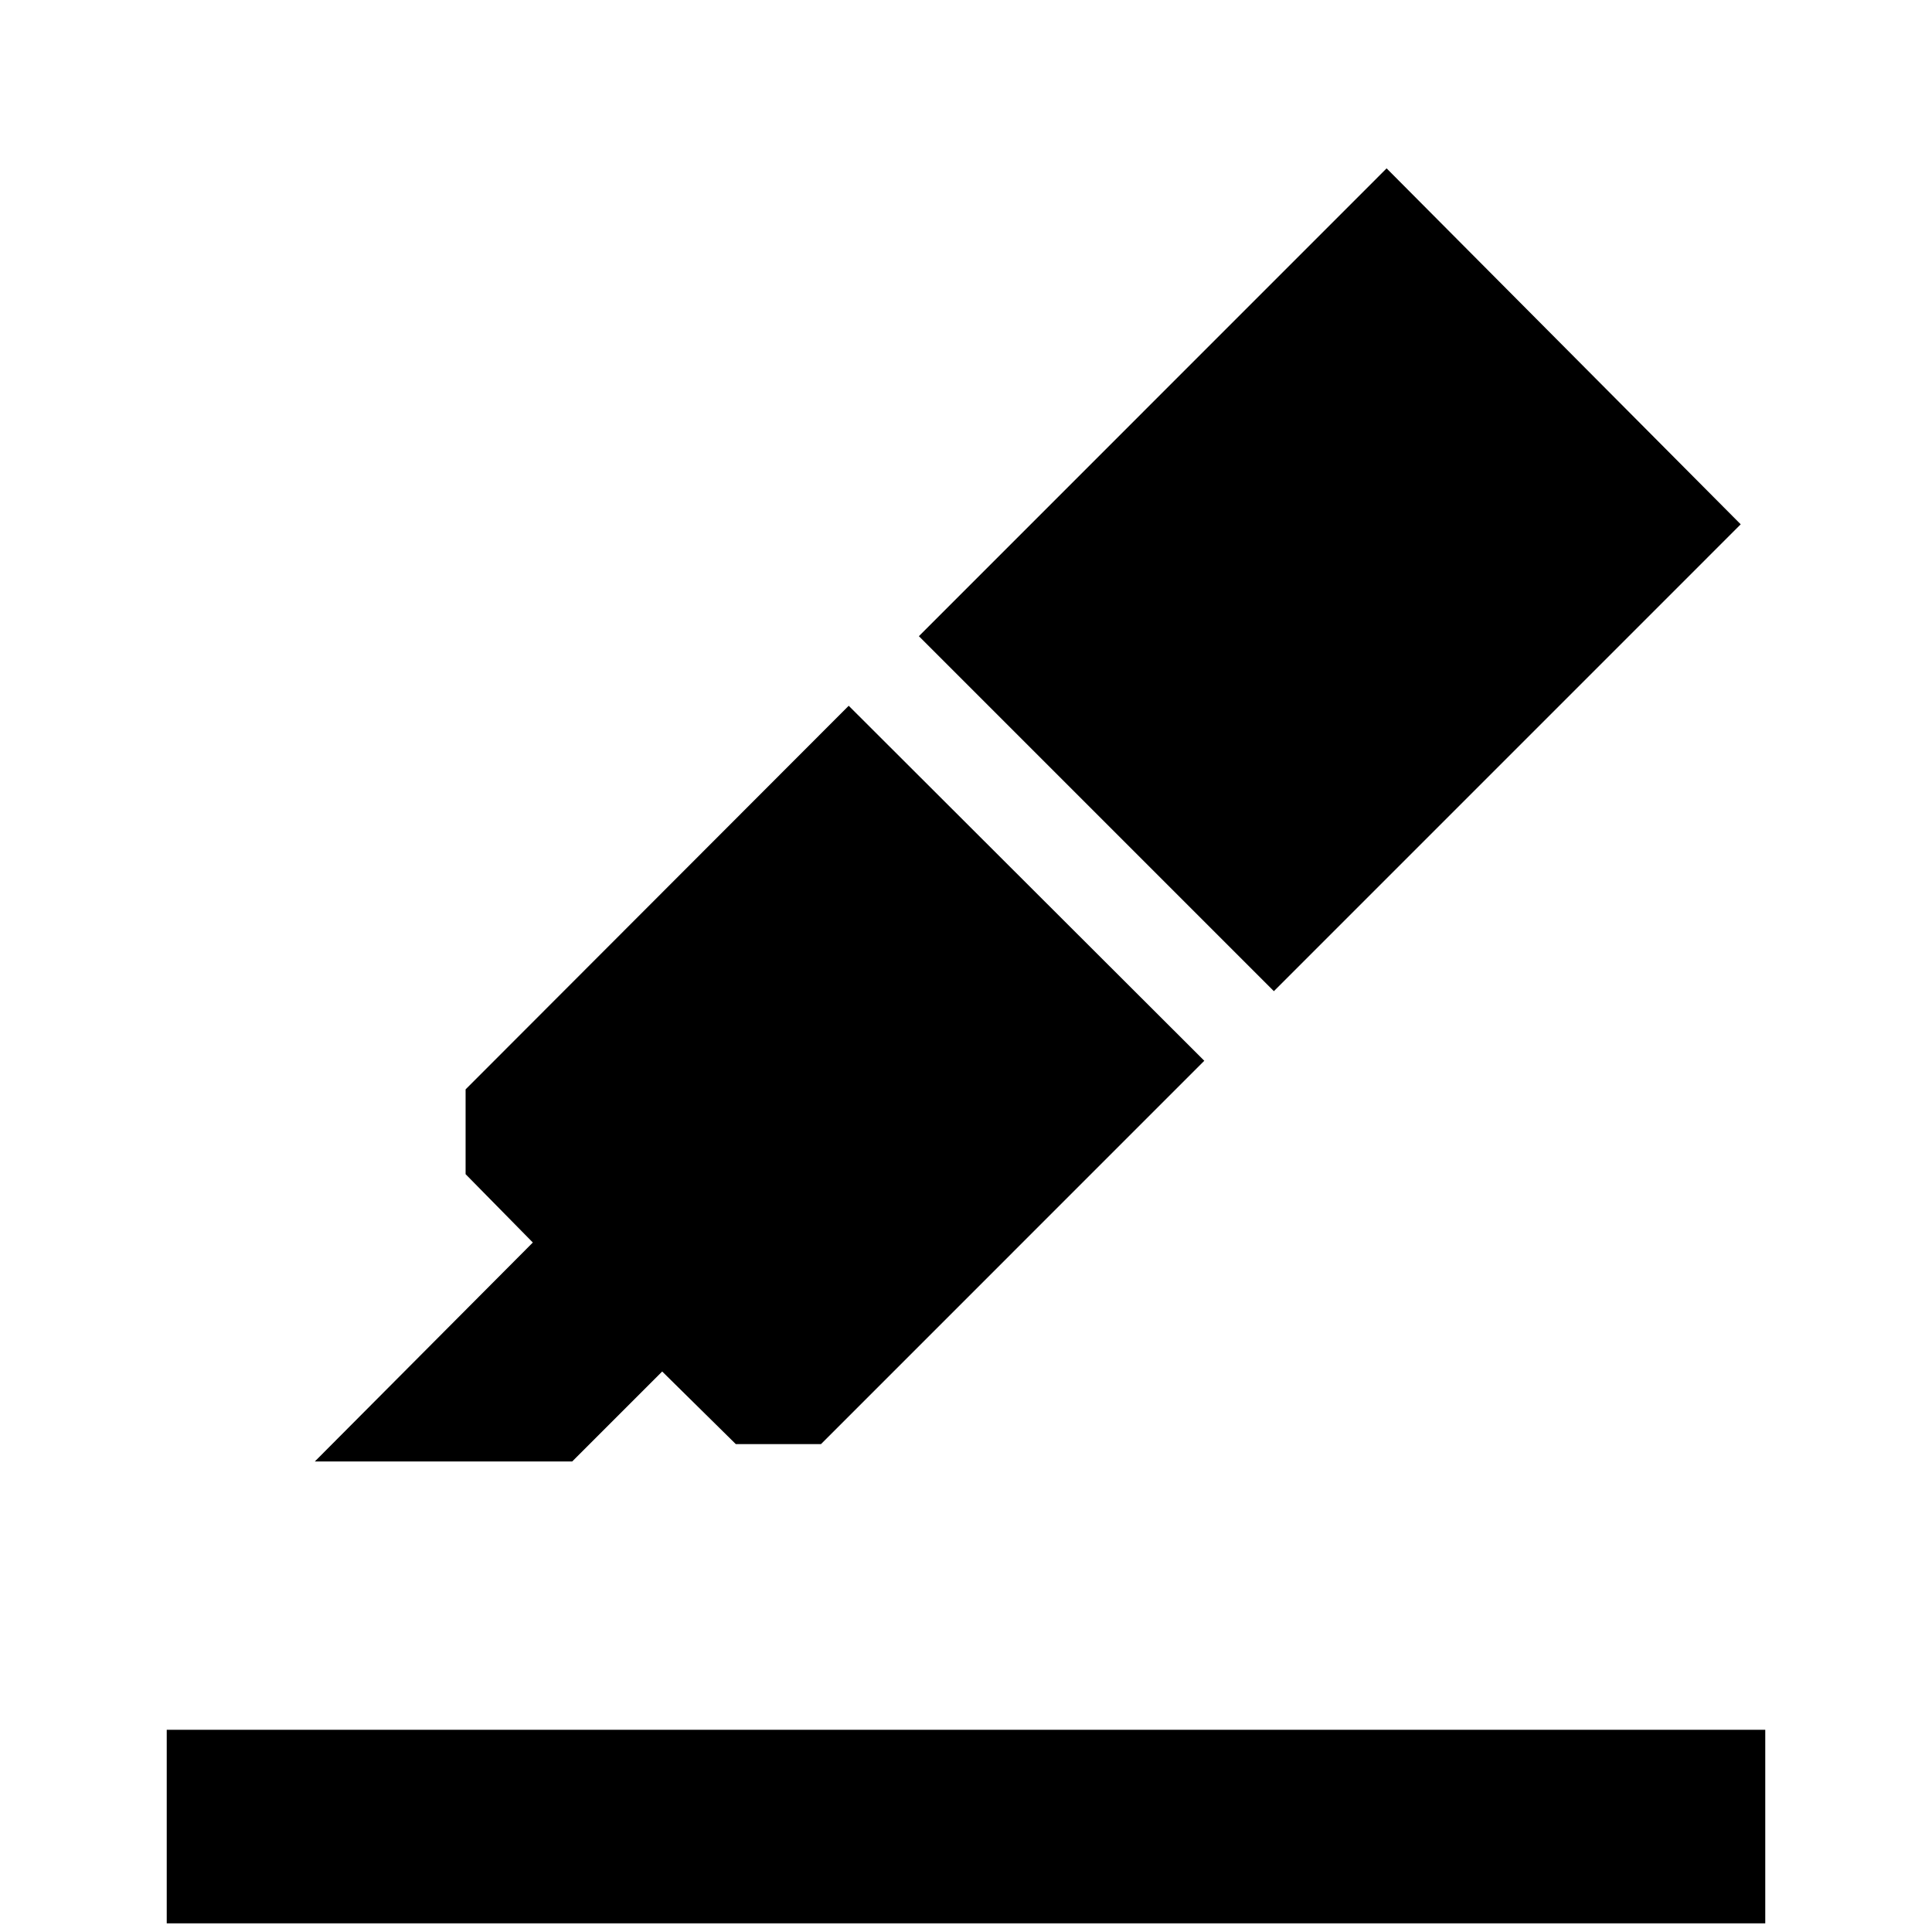 <svg xmlns="http://www.w3.org/2000/svg" height="40" viewBox="0 -960 960 960" width="40"><path d="M82.85-4.29v-96.18h794.3v96.18H82.85Zm73.59-229.52L264.76-342.6l-33.41-33.96v-42.13l190.37-190.62 176.69 176.4-190.46 190.47h-42.34l-36.57-36.07-44.71 44.7H156.44Zm300.15-410.07L689-876.34l175.95 176.87-231.97 231.98-176.39-176.39Z"/></svg>